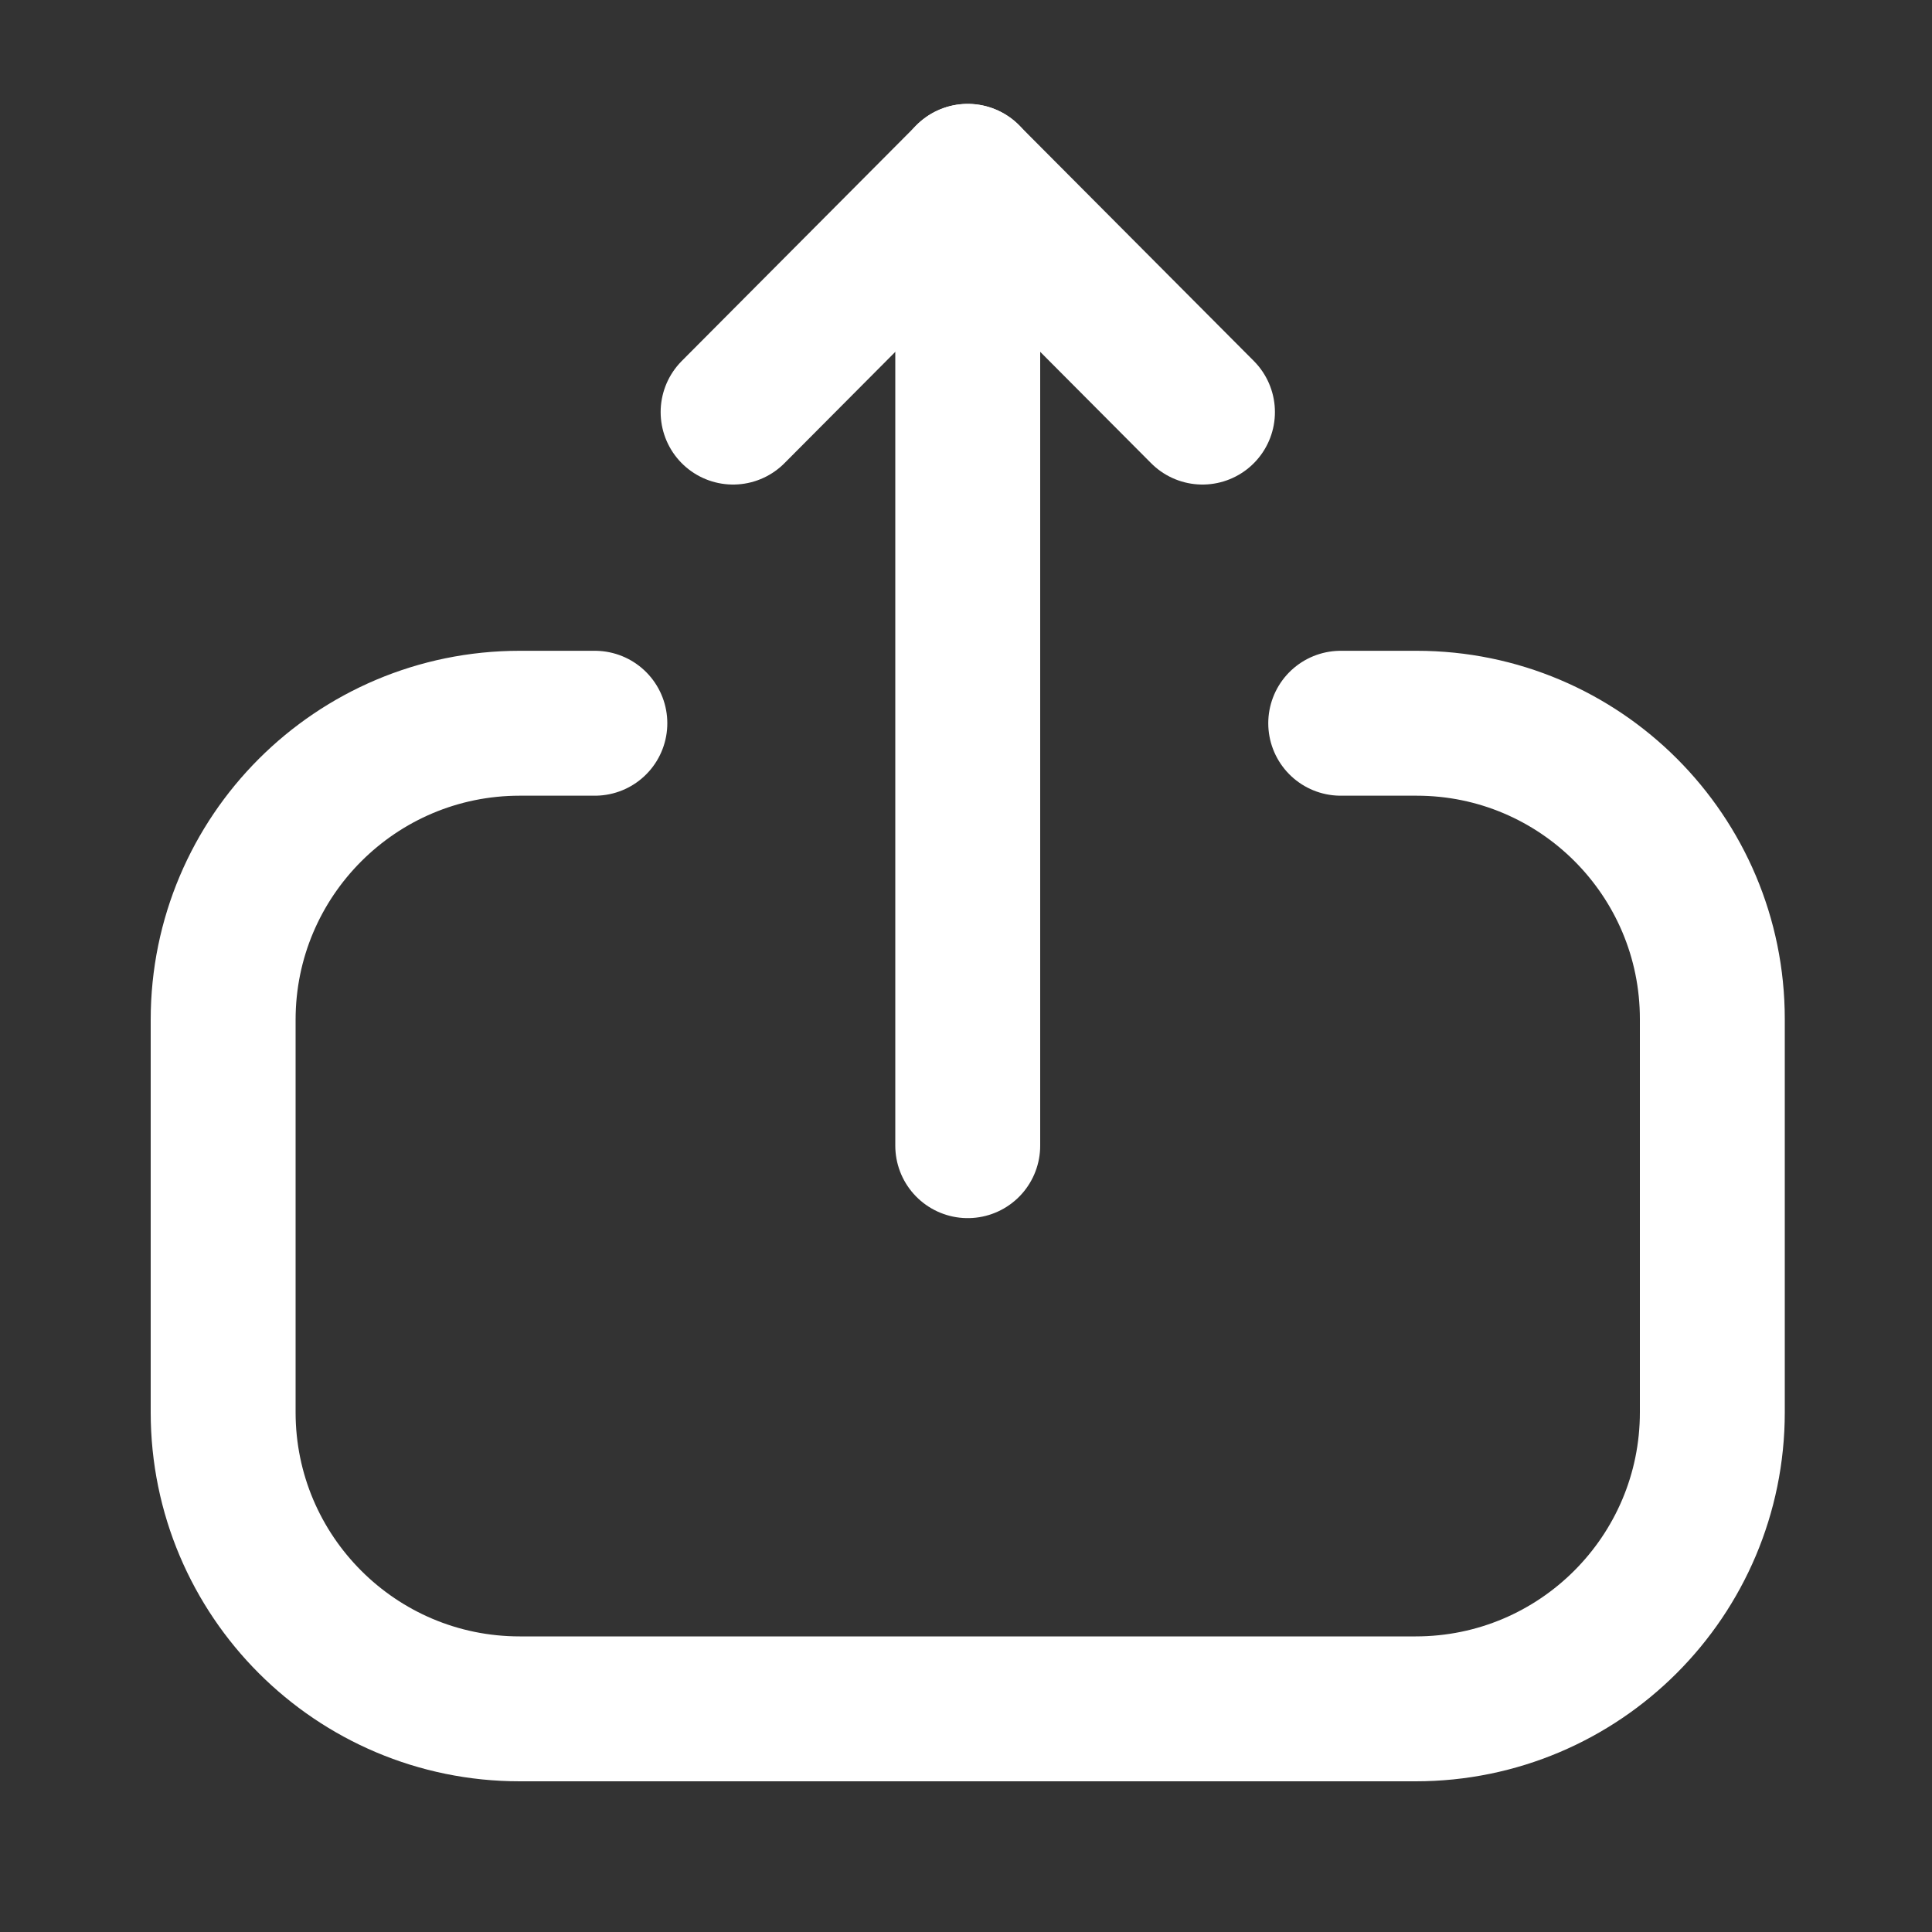 <svg width="20" height="20" viewBox="0 0 20 20" fill="none" xmlns="http://www.w3.org/2000/svg">
<rect x="0" y="0" width="20" height="20" fill="#333333" stroke="none"/>
<path d="M6.158 7.487H5.38C3.685 7.487 2.31 8.862 2.31 10.557L2.31 14.62C2.31 16.315 3.685 17.69 5.38 17.69H14.655C16.351 17.69 17.726 16.315 17.726 14.62V10.549C17.726 8.858 16.355 7.487 14.665 7.487H13.879" stroke="#fff" stroke-width="1.5" stroke-linecap="round" stroke-linejoin="round"/>
<path d="M10.018 1.825V11.86" stroke="#fff" stroke-width="1.5" stroke-linecap="round" stroke-linejoin="round"/>
<path d="M7.589 4.266L10.018 1.826L12.448 4.266" stroke="#fff" stroke-width="1.5" stroke-linecap="round" stroke-linejoin="round"/>
</svg>
